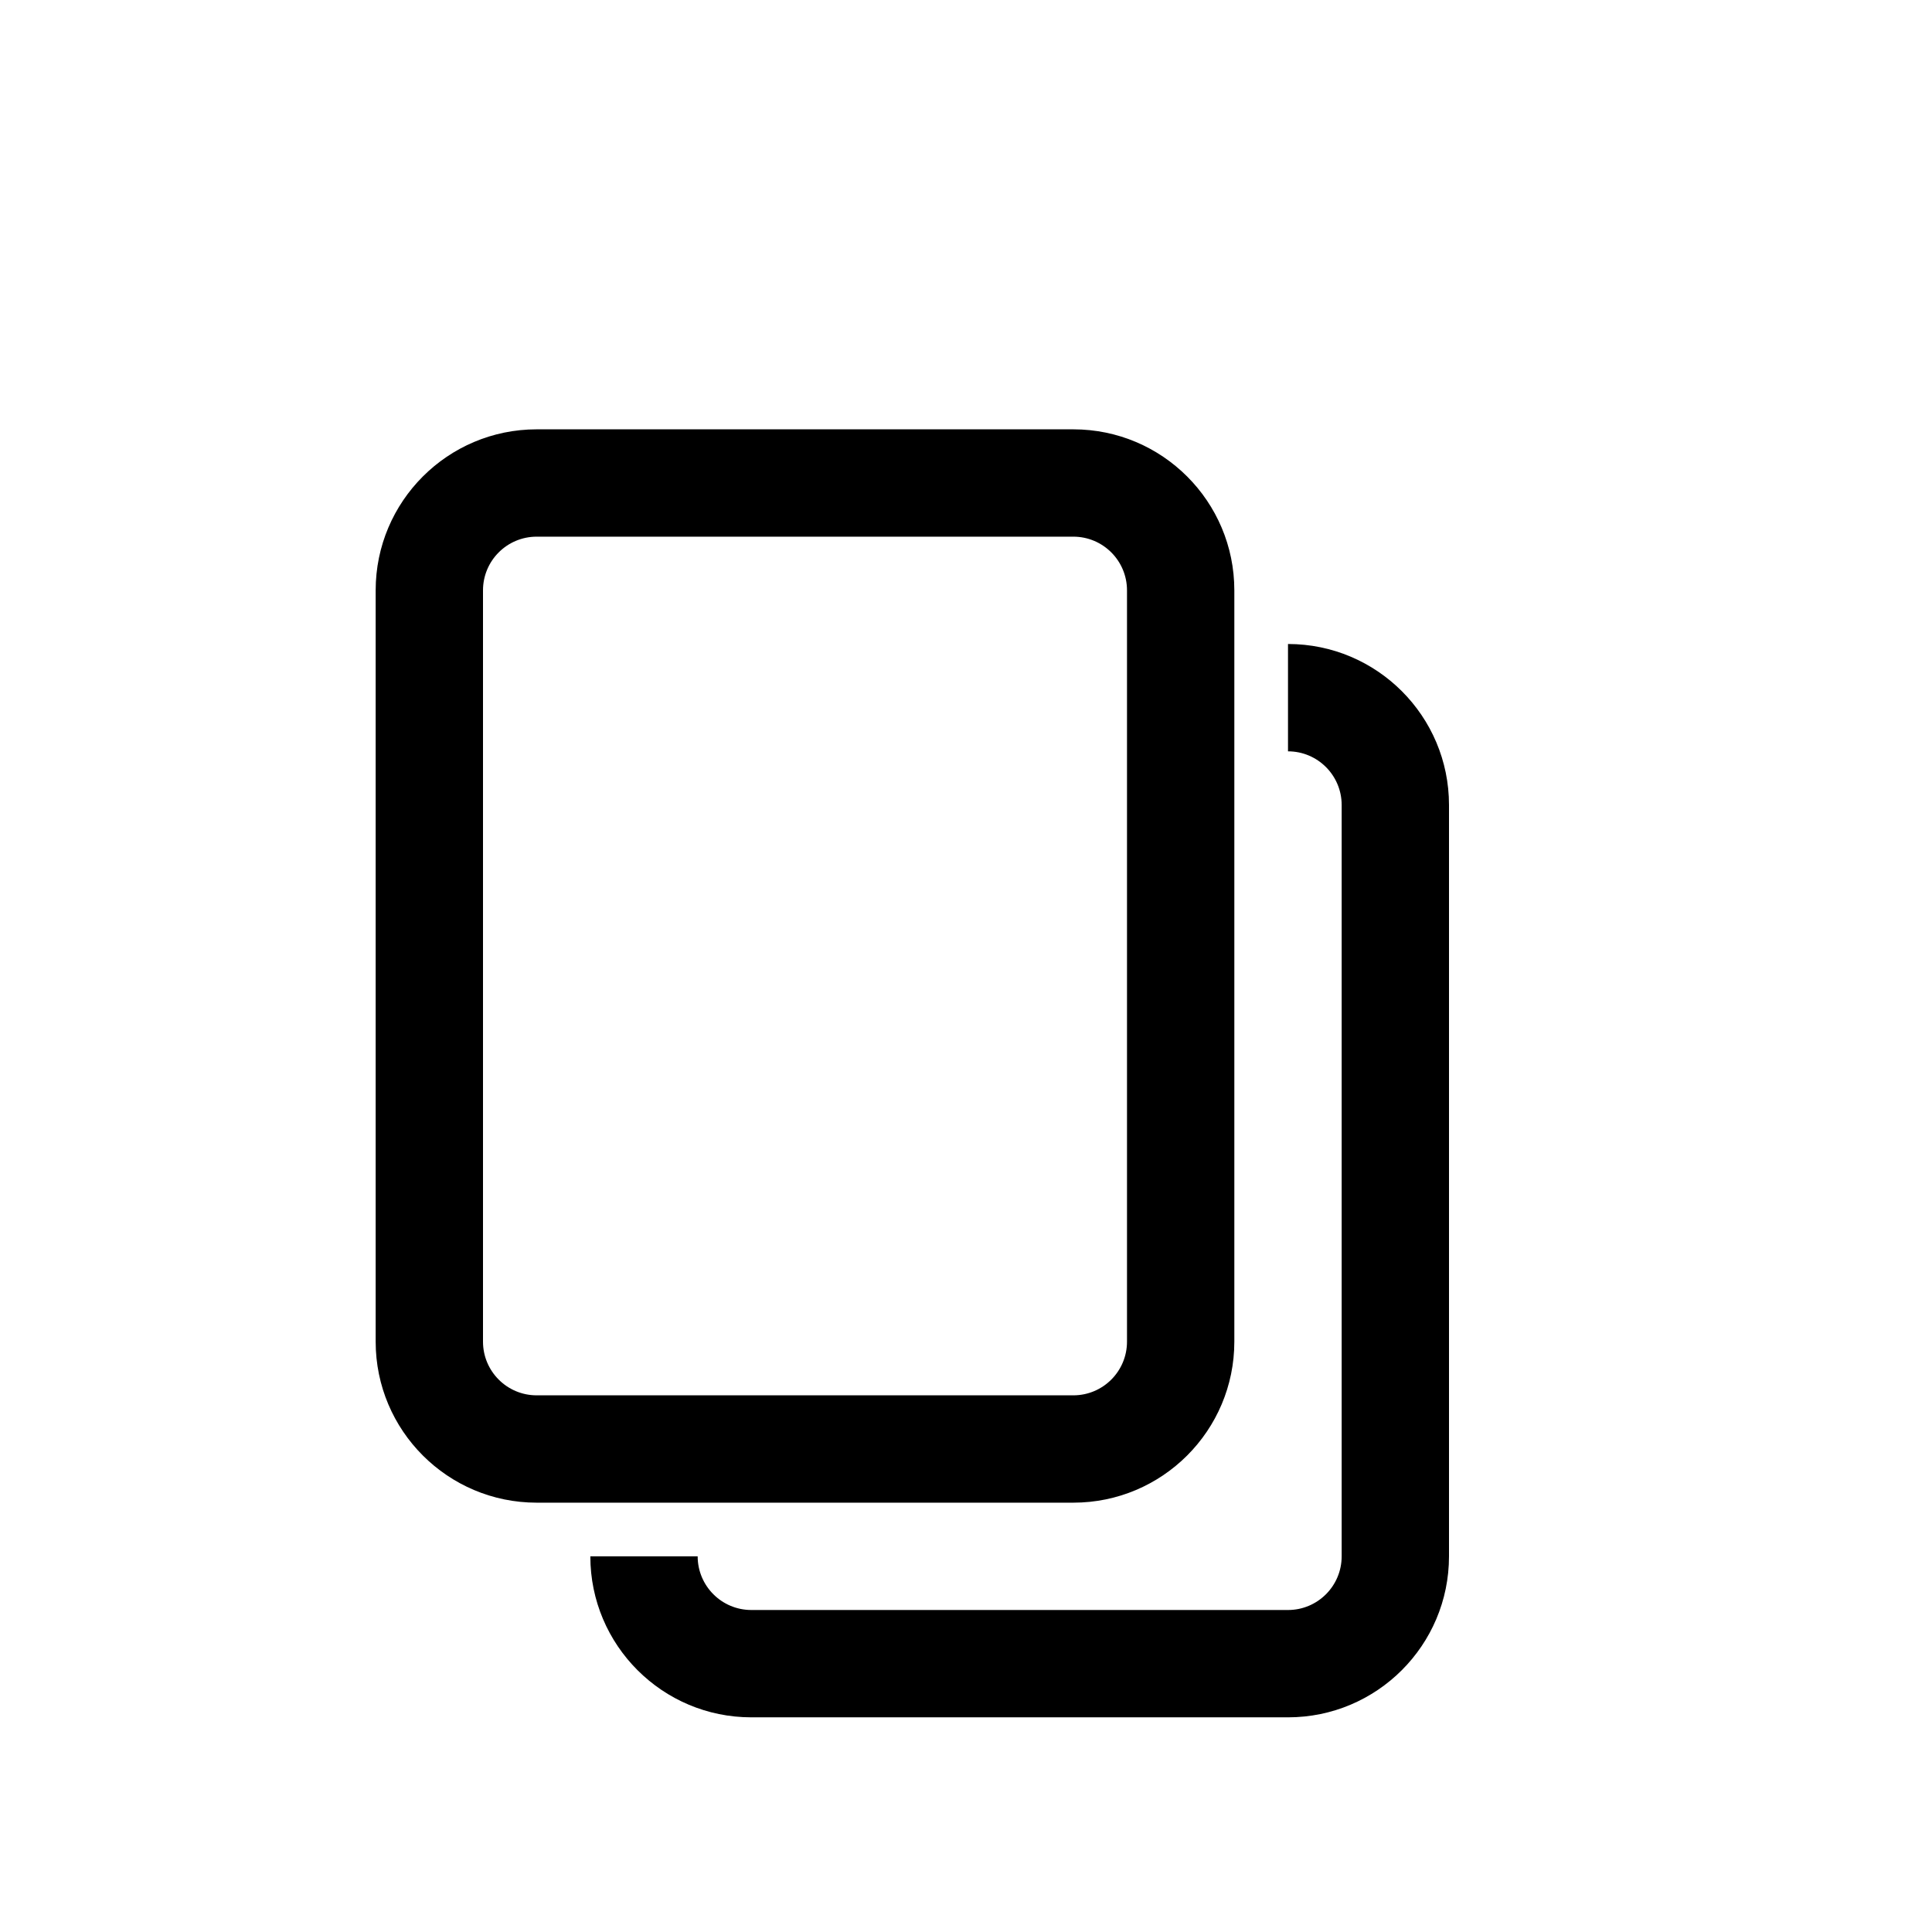 <svg viewBox="0 0 18 18" fill="currentColor" xmlns="http://www.w3.org/2000/svg">
<g id="Group 6387181" transform="translate(3, 3.5)">
<path id="Rectangle 16506 (Stroke)" fill-rule="evenodd" clip-rule="evenodd" d="M0.5 2C0.5 1.172 1.172 0.5 2 0.5H7C7.828 0.5 8.5 1.172 8.5 2V9C8.5 9.828 7.828 10.5 7 10.5H2C1.172 10.5 0.5 9.828 0.5 9V2ZM2 1.5C1.724 1.5 1.5 1.724 1.5 2V9C1.5 9.276 1.724 9.5 2 9.5H7C7.276 9.5 7.5 9.276 7.5 9V2C7.5 1.724 7.276 1.5 7 1.5H2Z" fill="currentColor"/>
<path id="Subtract" fill-rule="evenodd" clip-rule="evenodd" d="M2.5 11C2.5 11.828 3.172 12.5 4 12.5H9C9.828 12.5 10.5 11.828 10.5 11V4C10.5 3.172 9.828 2.5 9 2.5V3.5C9.276 3.5 9.5 3.724 9.5 4V11C9.5 11.276 9.276 11.5 9 11.5H4C3.724 11.5 3.5 11.276 3.5 11H2.5Z" fill="currentColor" />
</g>
</svg>
